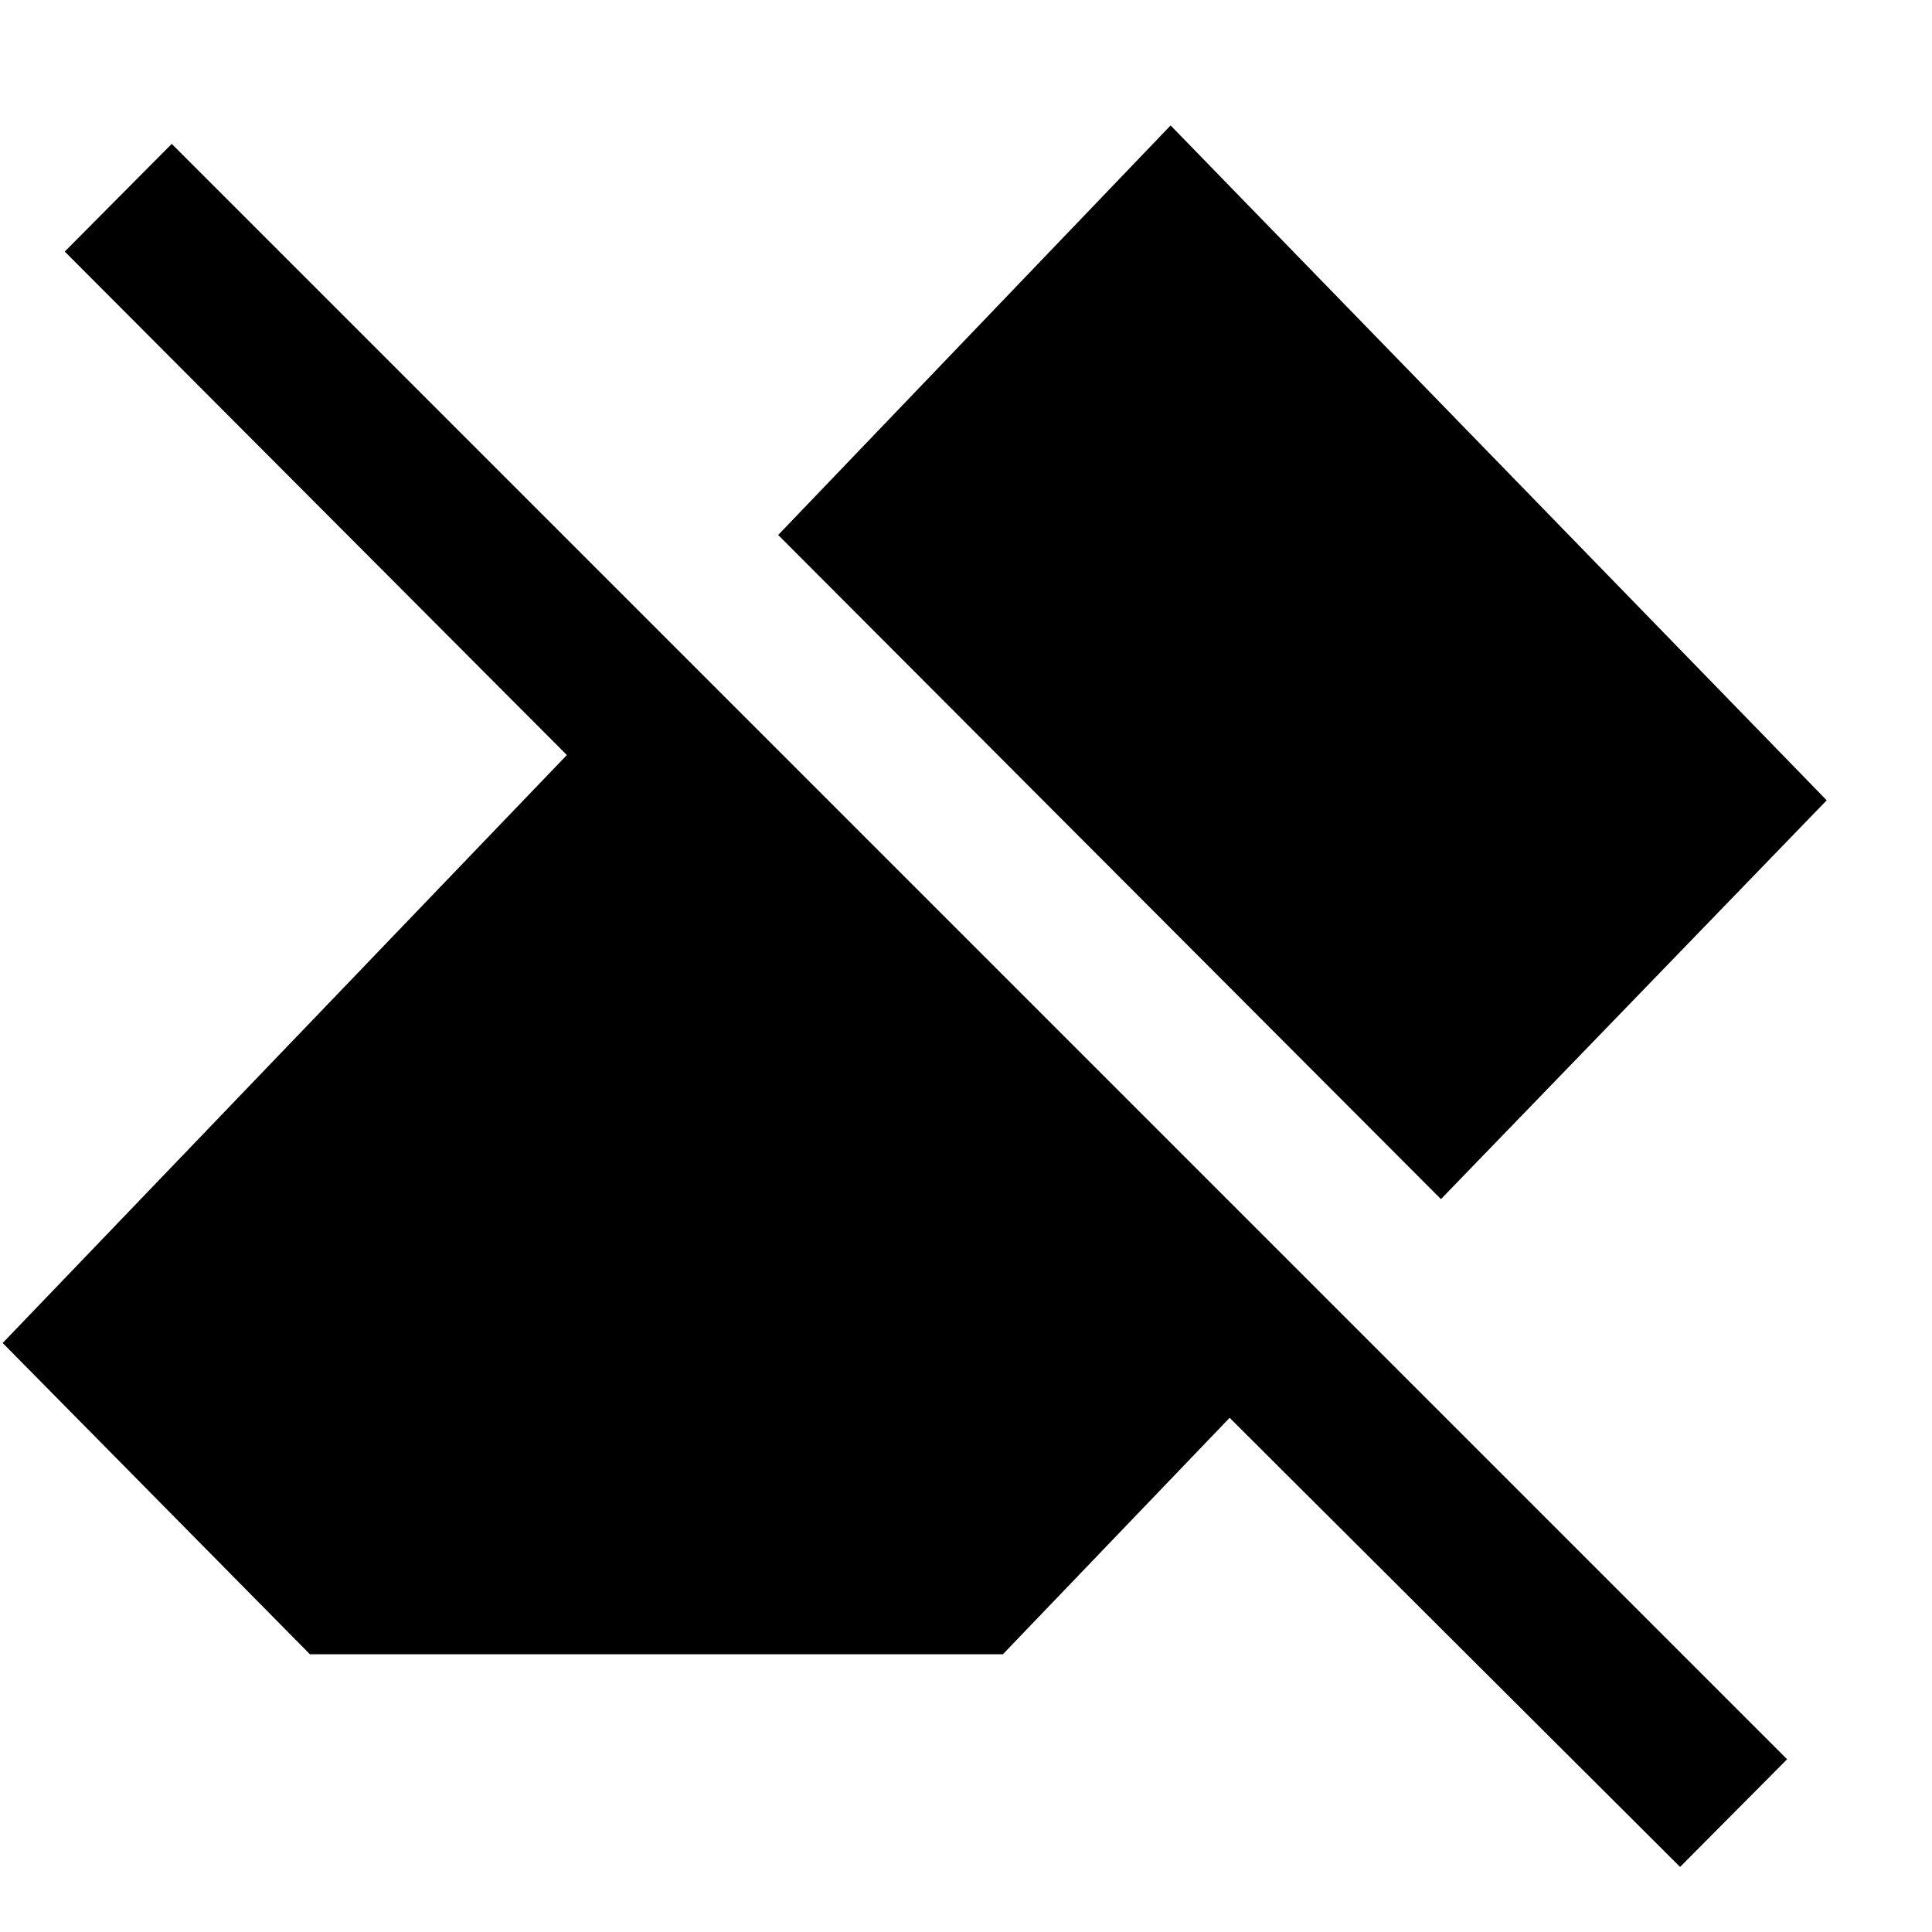 <svg xmlns="http://www.w3.org/2000/svg" height="40" viewBox="0 -960 960 960" width="40"><path d="M834.83-32.33 611-255.5 498.33-138H154L1.33-292.67l280.34-292.16L32.17-835l53.16-53.5L888-85.83l-53.17 53.5ZM716-364.17l-329.33-330 195-203.5 326 335.34L716-364.17Z"/></svg>
